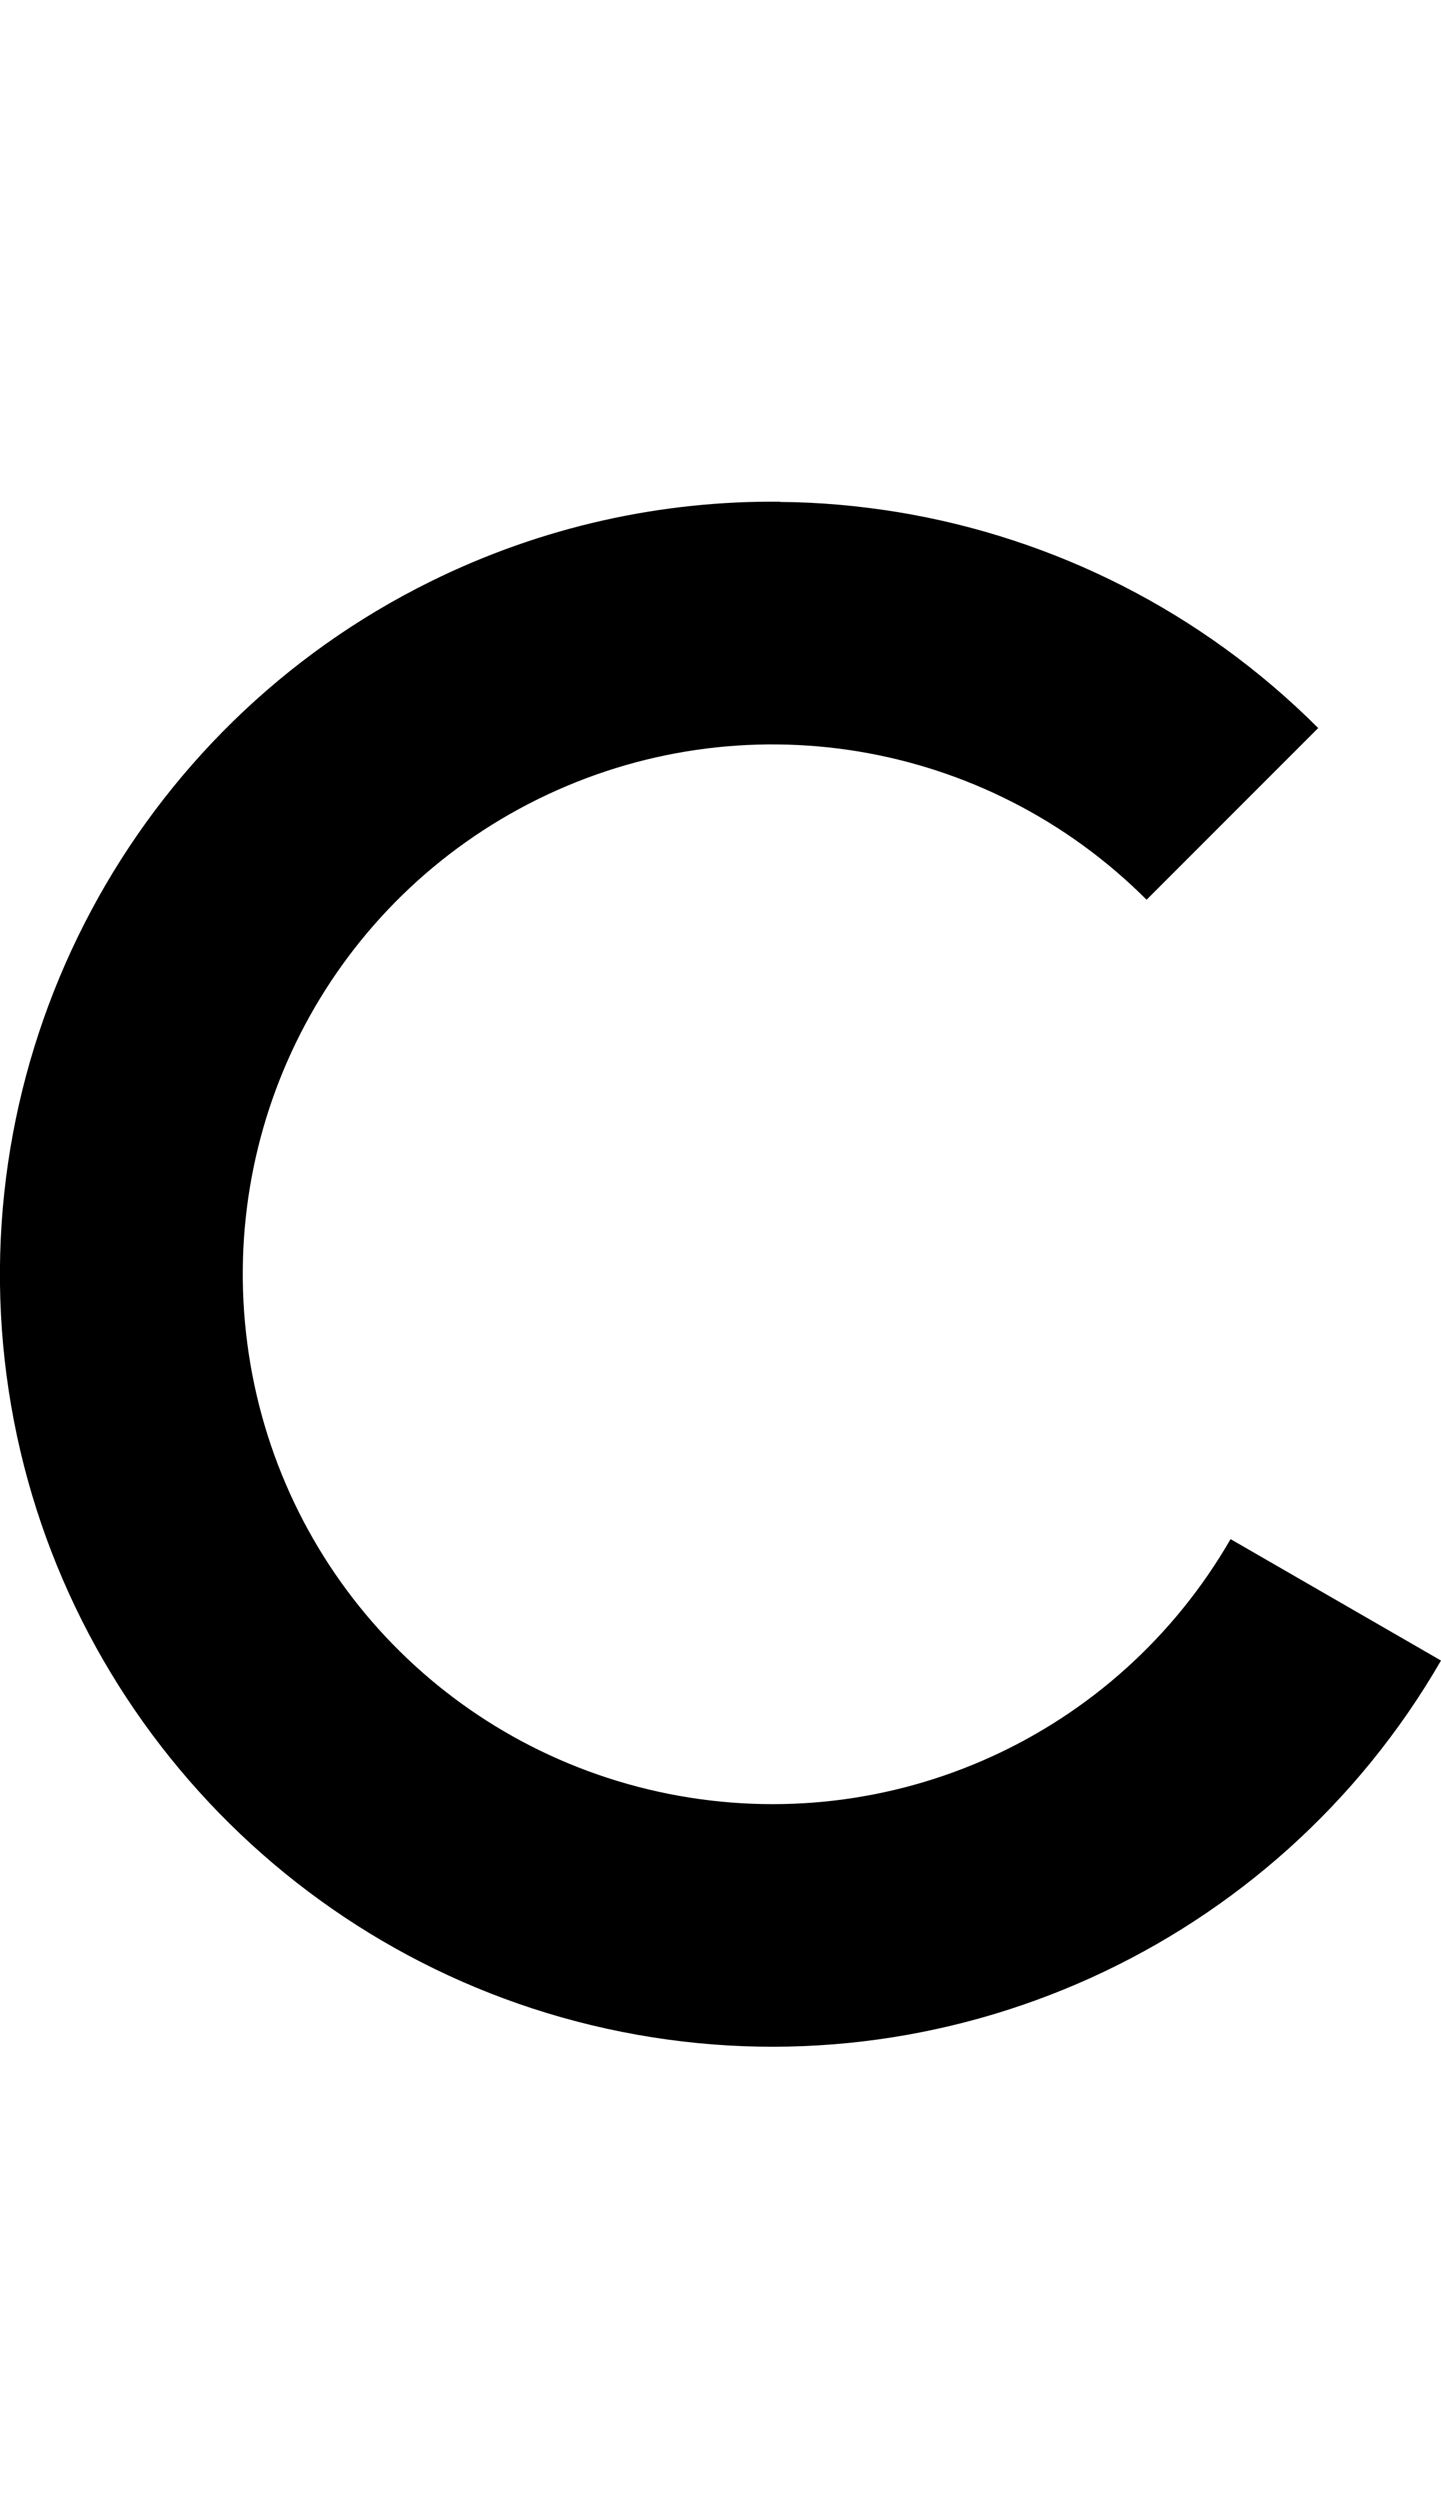 <?xml version="1.0" encoding="UTF-8" standalone="no"?>
<!-- Created with Inkscape (http://www.inkscape.org/) -->

<svg
   width="5.937mm"
   height="10.295mm"
   viewBox="0 0 5.937 10.295"
   version="1.1"
   id="svg5"
   sodipodi:docname="c.svg"
   inkscape:version="1.1.1 (3bf5ae0d25, 2021-09-20)"
   xmlns:inkscape="http://www.inkscape.org/namespaces/inkscape"
   xmlns:sodipodi="http://sodipodi.sourceforge.net/DTD/sodipodi-0.dtd"
   xmlns="http://www.w3.org/2000/svg"
   xmlns:svg="http://www.w3.org/2000/svg">
  <sodipodi:namedview
     id="namedview7"
     pagecolor="#ffffff"
     bordercolor="#cccccc"
     borderopacity="1"
     inkscape:pageshadow="0"
     inkscape:pageopacity="1"
     inkscape:pagecheckerboard="0"
     inkscape:document-units="mm"
     showgrid="false"
     inkscape:zoom="13.859127"
     inkscape:cx="26.985827"
     inkscape:cy="17.42534"
     inkscape:window-width="1920"
     inkscape:window-height="1017"
     inkscape:window-x="1912"
     inkscape:window-y="-8"
     inkscape:window-maximized="1"
     inkscape:current-layer="layer1" />
  <defs
     id="defs2" />
  <g
     inkscape:label="Layer 1"
     inkscape:groupmode="layer"
     id="layer1"
     transform="translate(-106.048,-60.525)">
    <path
       id="path30926"
       style="color:#000000;fill:#000000;stroke-width:1;-inkscape-stroke:none"
       d="m 109.263,62.591 c -0.489,-0.005 -0.982,0.102 -1.44,0.328 -1.221,0.602 -1.926,1.92 -1.748,3.27 0.178,1.349 1.2,2.438 2.535,2.703 1.335,0.266 2.694,-0.35 3.375,-1.529 l -0.867,-0.5 c -0.468,0.811 -1.396,1.232 -2.315,1.049 -0.918,-0.183 -1.614,-0.925 -1.736,-1.854 -0.122,-0.928 0.358,-1.828 1.197,-2.242 0.84,-0.414 1.846,-0.248 2.508,0.414 l 0.707,-0.707 c -0.481,-0.481 -1.089,-0.783 -1.731,-0.889 -0.16,-0.026 -0.323,-0.041 -0.486,-0.042 z" />
  </g>
</svg>
